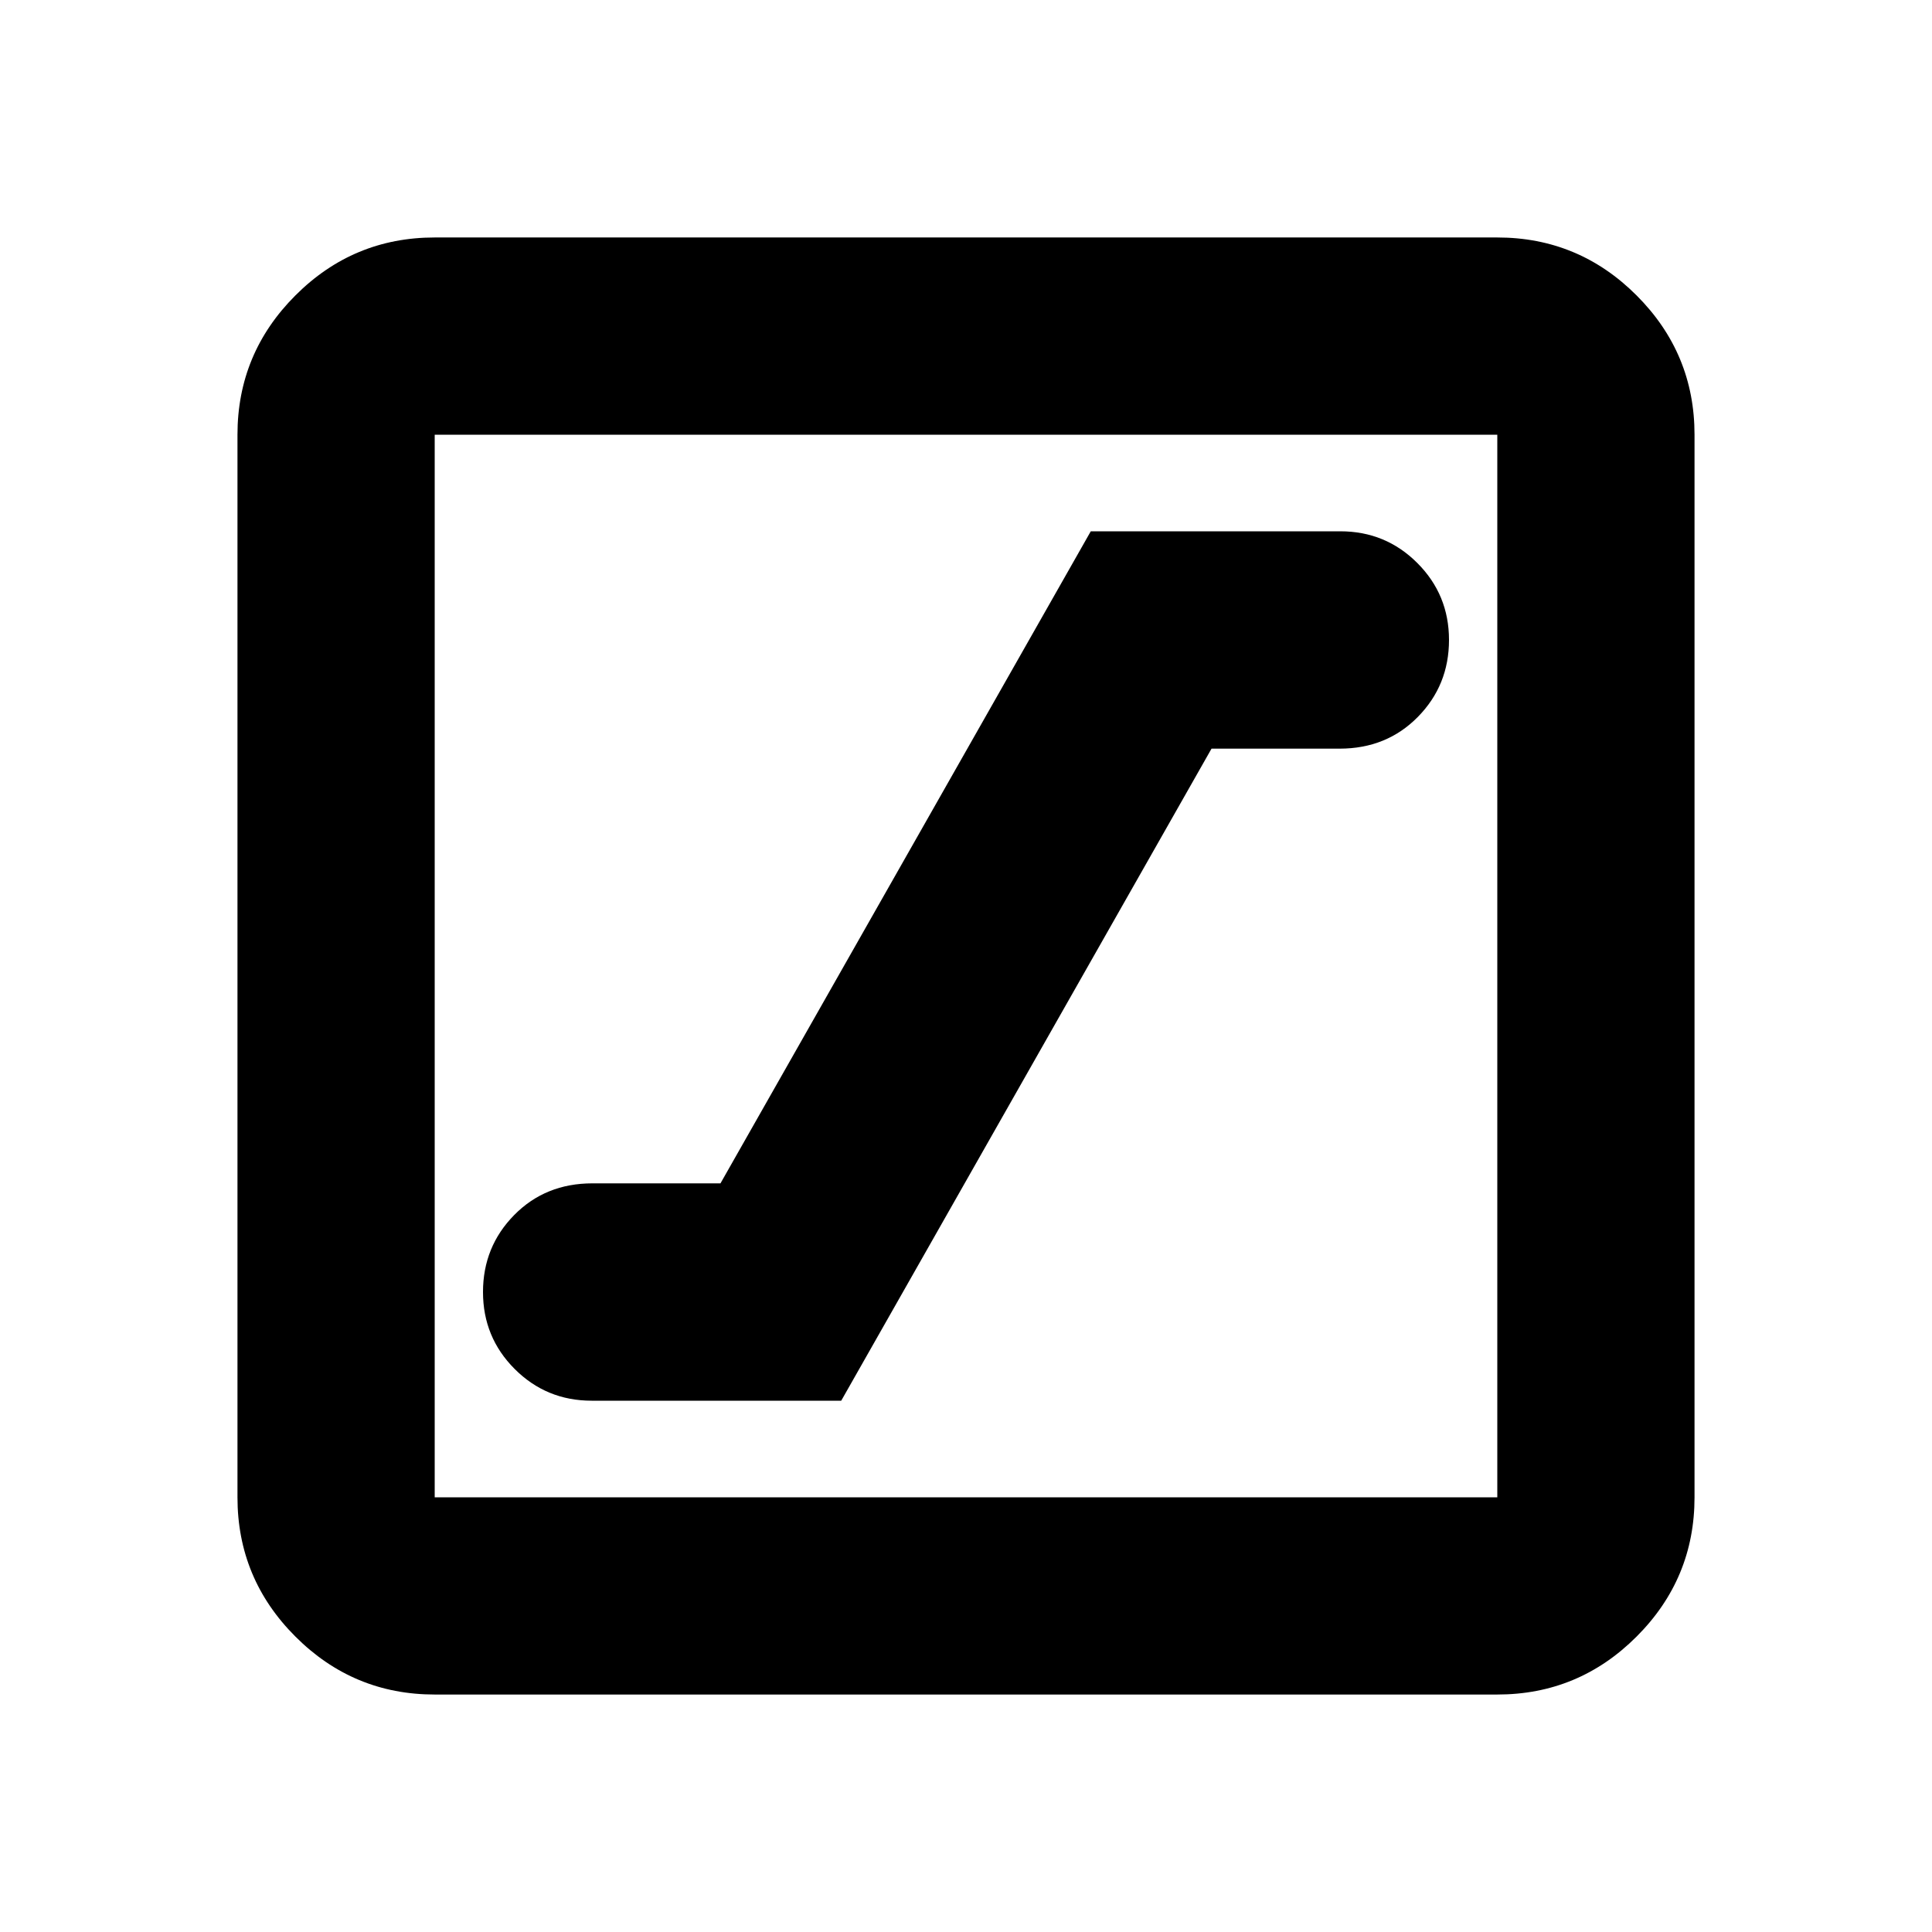 <svg xmlns="http://www.w3.org/2000/svg" height="20" viewBox="0 -960 960 960" width="20"><path d="M294-264h124l184-324h63.61q23.39 0 38.89-15.75T720-642q0-22.5-15.75-38.25T666-696H542L358-372h-63.61q-23.39 0-38.89 15.75T240-318q0 22.5 15.75 38.25T294-264Zm-78 146q-40.43 0-69.21-28.79Q118-175.57 118-216v-528q0-40.42 28.79-69.21Q175.57-842 216-842h528q40.42 0 69.21 28.79Q842-784.42 842-744v528q0 40.43-28.79 69.21Q784.42-118 744-118H216Zm0-98h528v-528H216v528Zm0-528v528-528Z"/></svg>